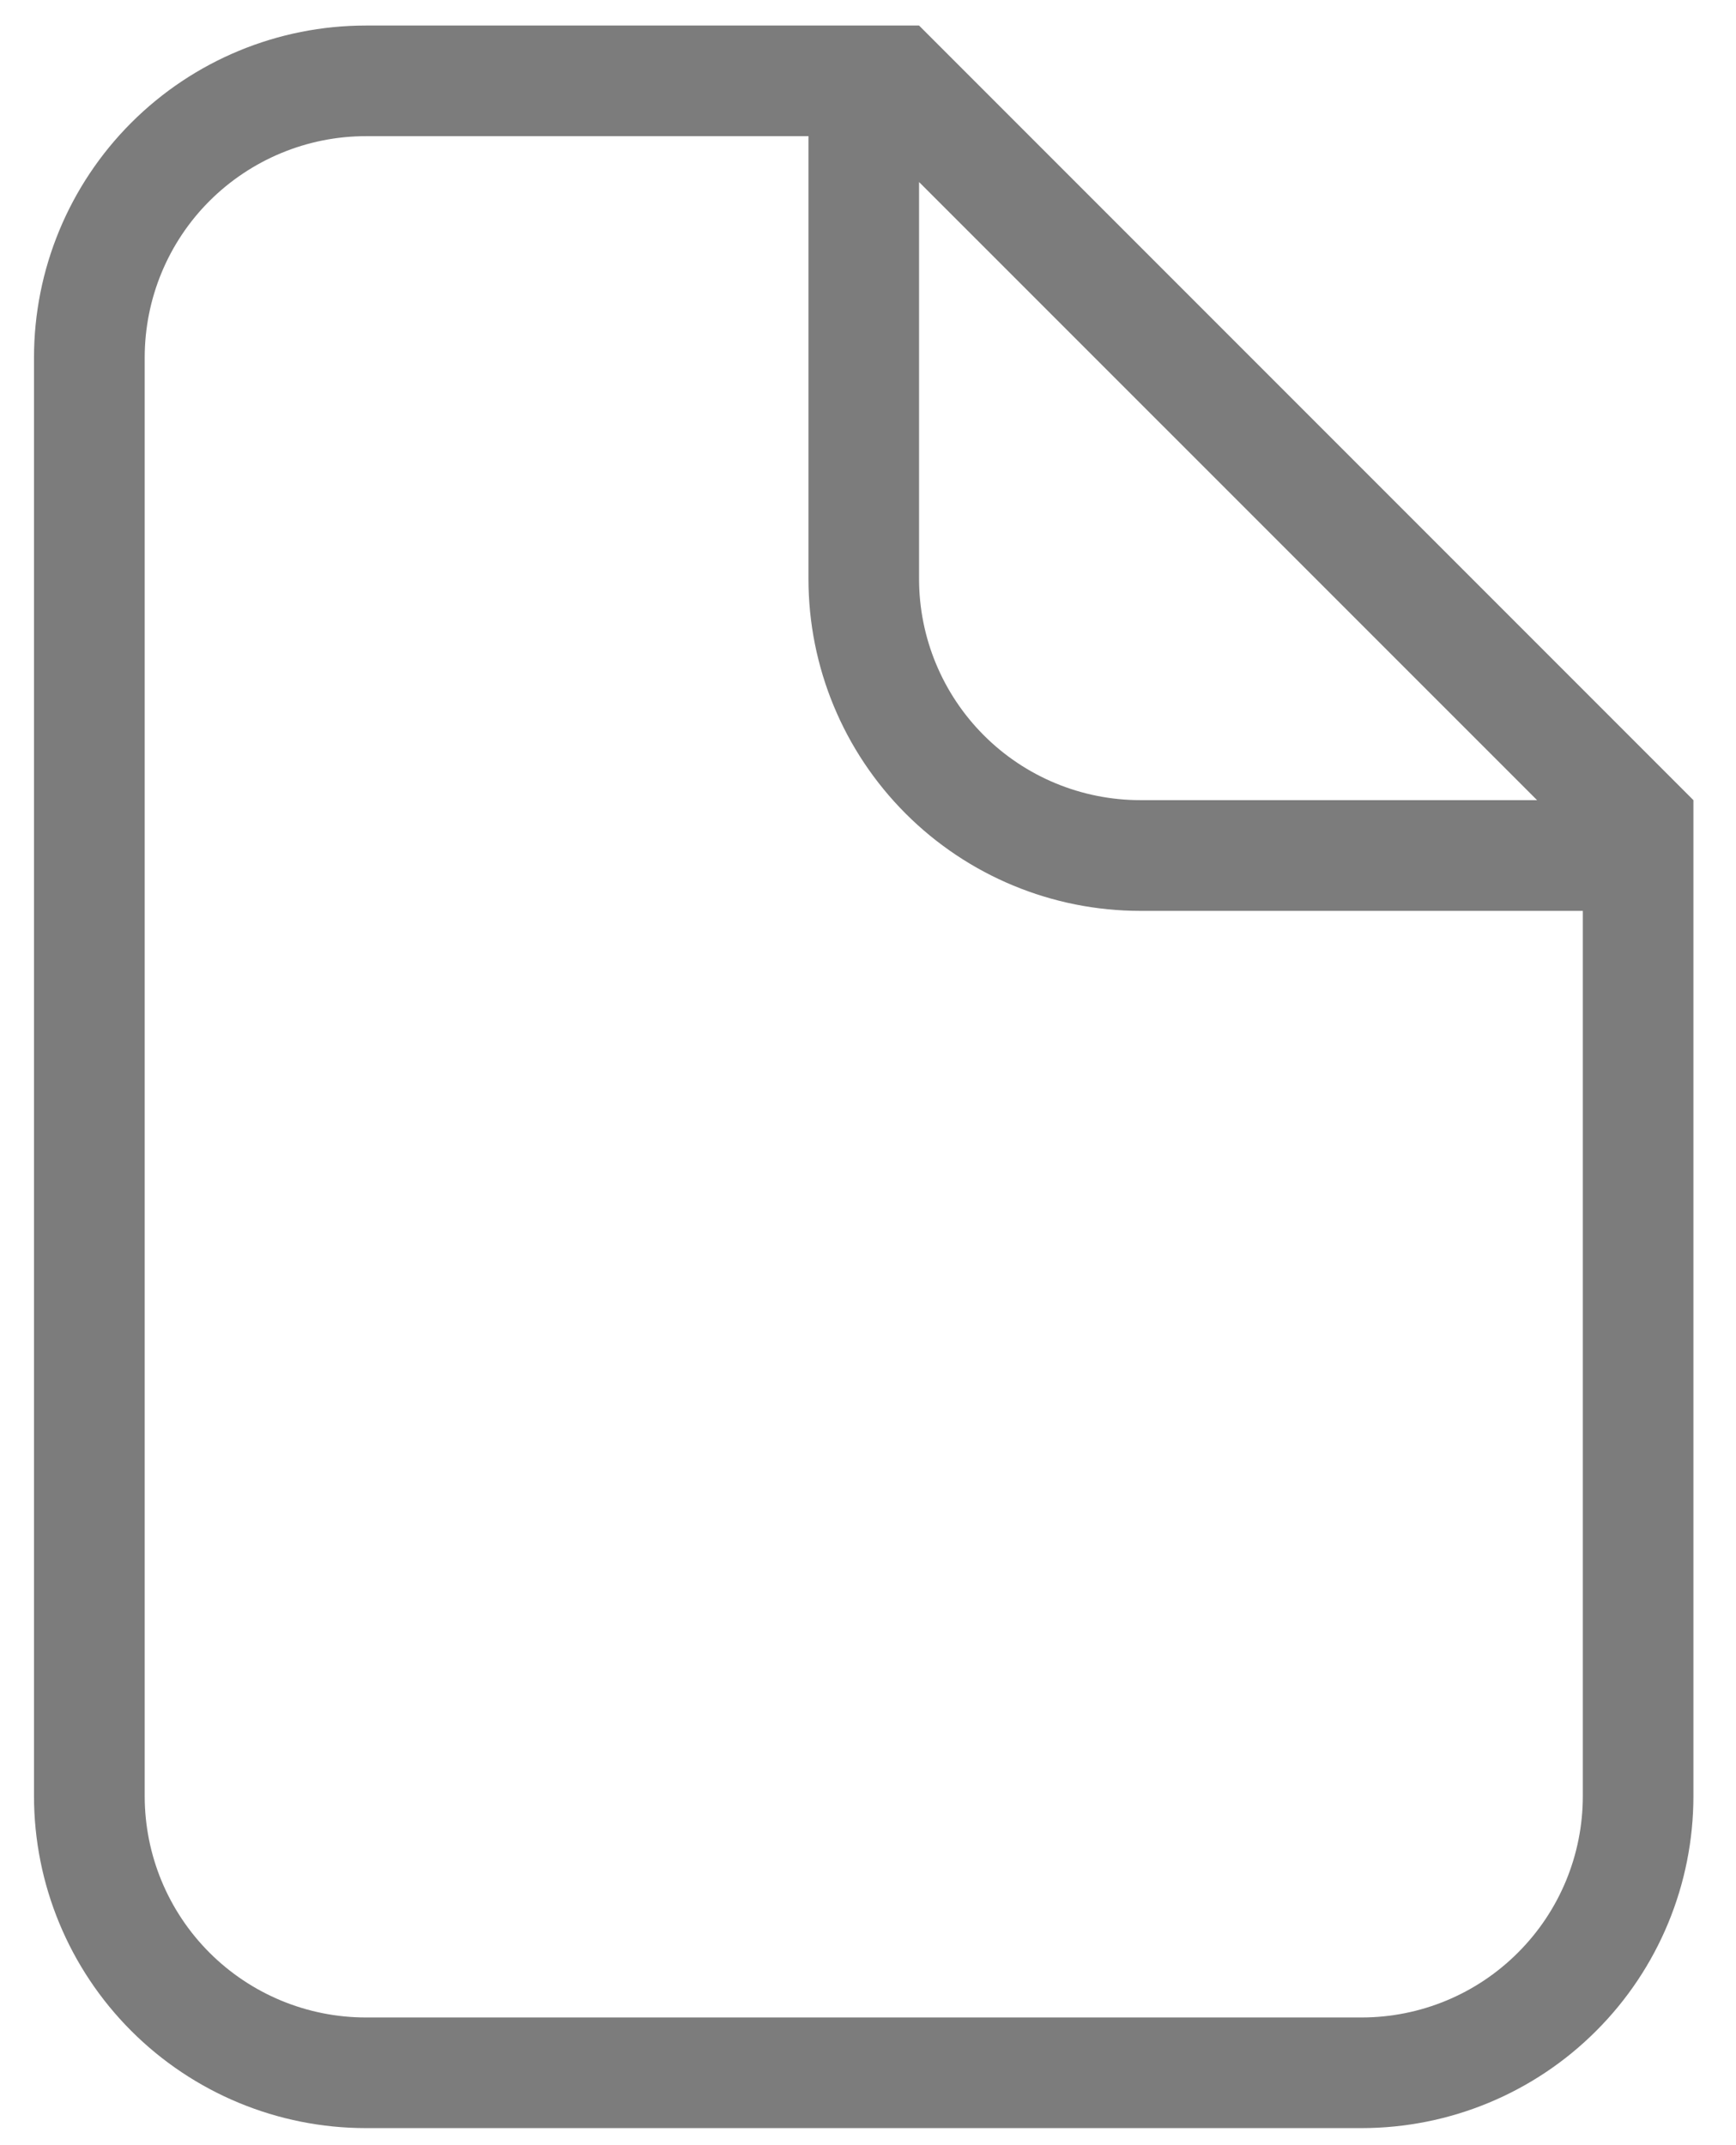 <svg width="17" height="21" viewBox="0 0 17 21" fill="none" xmlns="http://www.w3.org/2000/svg">
<path d="M11.167 8.917C10.305 8.917 9.478 8.574 8.869 7.965C8.259 7.355 7.917 6.529 7.917 5.667V1.333H3.583C3.009 1.333 2.458 1.562 2.051 1.968C1.645 2.374 1.417 2.925 1.417 3.5V17.583C1.417 18.158 1.645 18.709 2.051 19.115C2.458 19.522 3.009 19.75 3.583 19.75H13.333C13.908 19.75 14.459 19.522 14.865 19.115C15.272 18.709 15.5 18.158 15.5 17.583V8.917H11.167ZM9 5.667C9 6.241 9.228 6.792 9.635 7.199C10.041 7.605 10.592 7.833 11.167 7.833H15.052L9 1.782V5.667ZM3.583 0.25H9L16.583 7.833V17.583C16.583 18.445 16.241 19.272 15.631 19.881C15.022 20.491 14.195 20.833 13.333 20.833H3.583C2.721 20.833 1.895 20.491 1.285 19.881C0.676 19.272 0.333 18.445 0.333 17.583V3.5C0.333 2.638 0.676 1.811 1.285 1.202C1.895 0.592 2.721 0.25 3.583 0.25Z" fill="#7C7C7C"/>
</svg>
